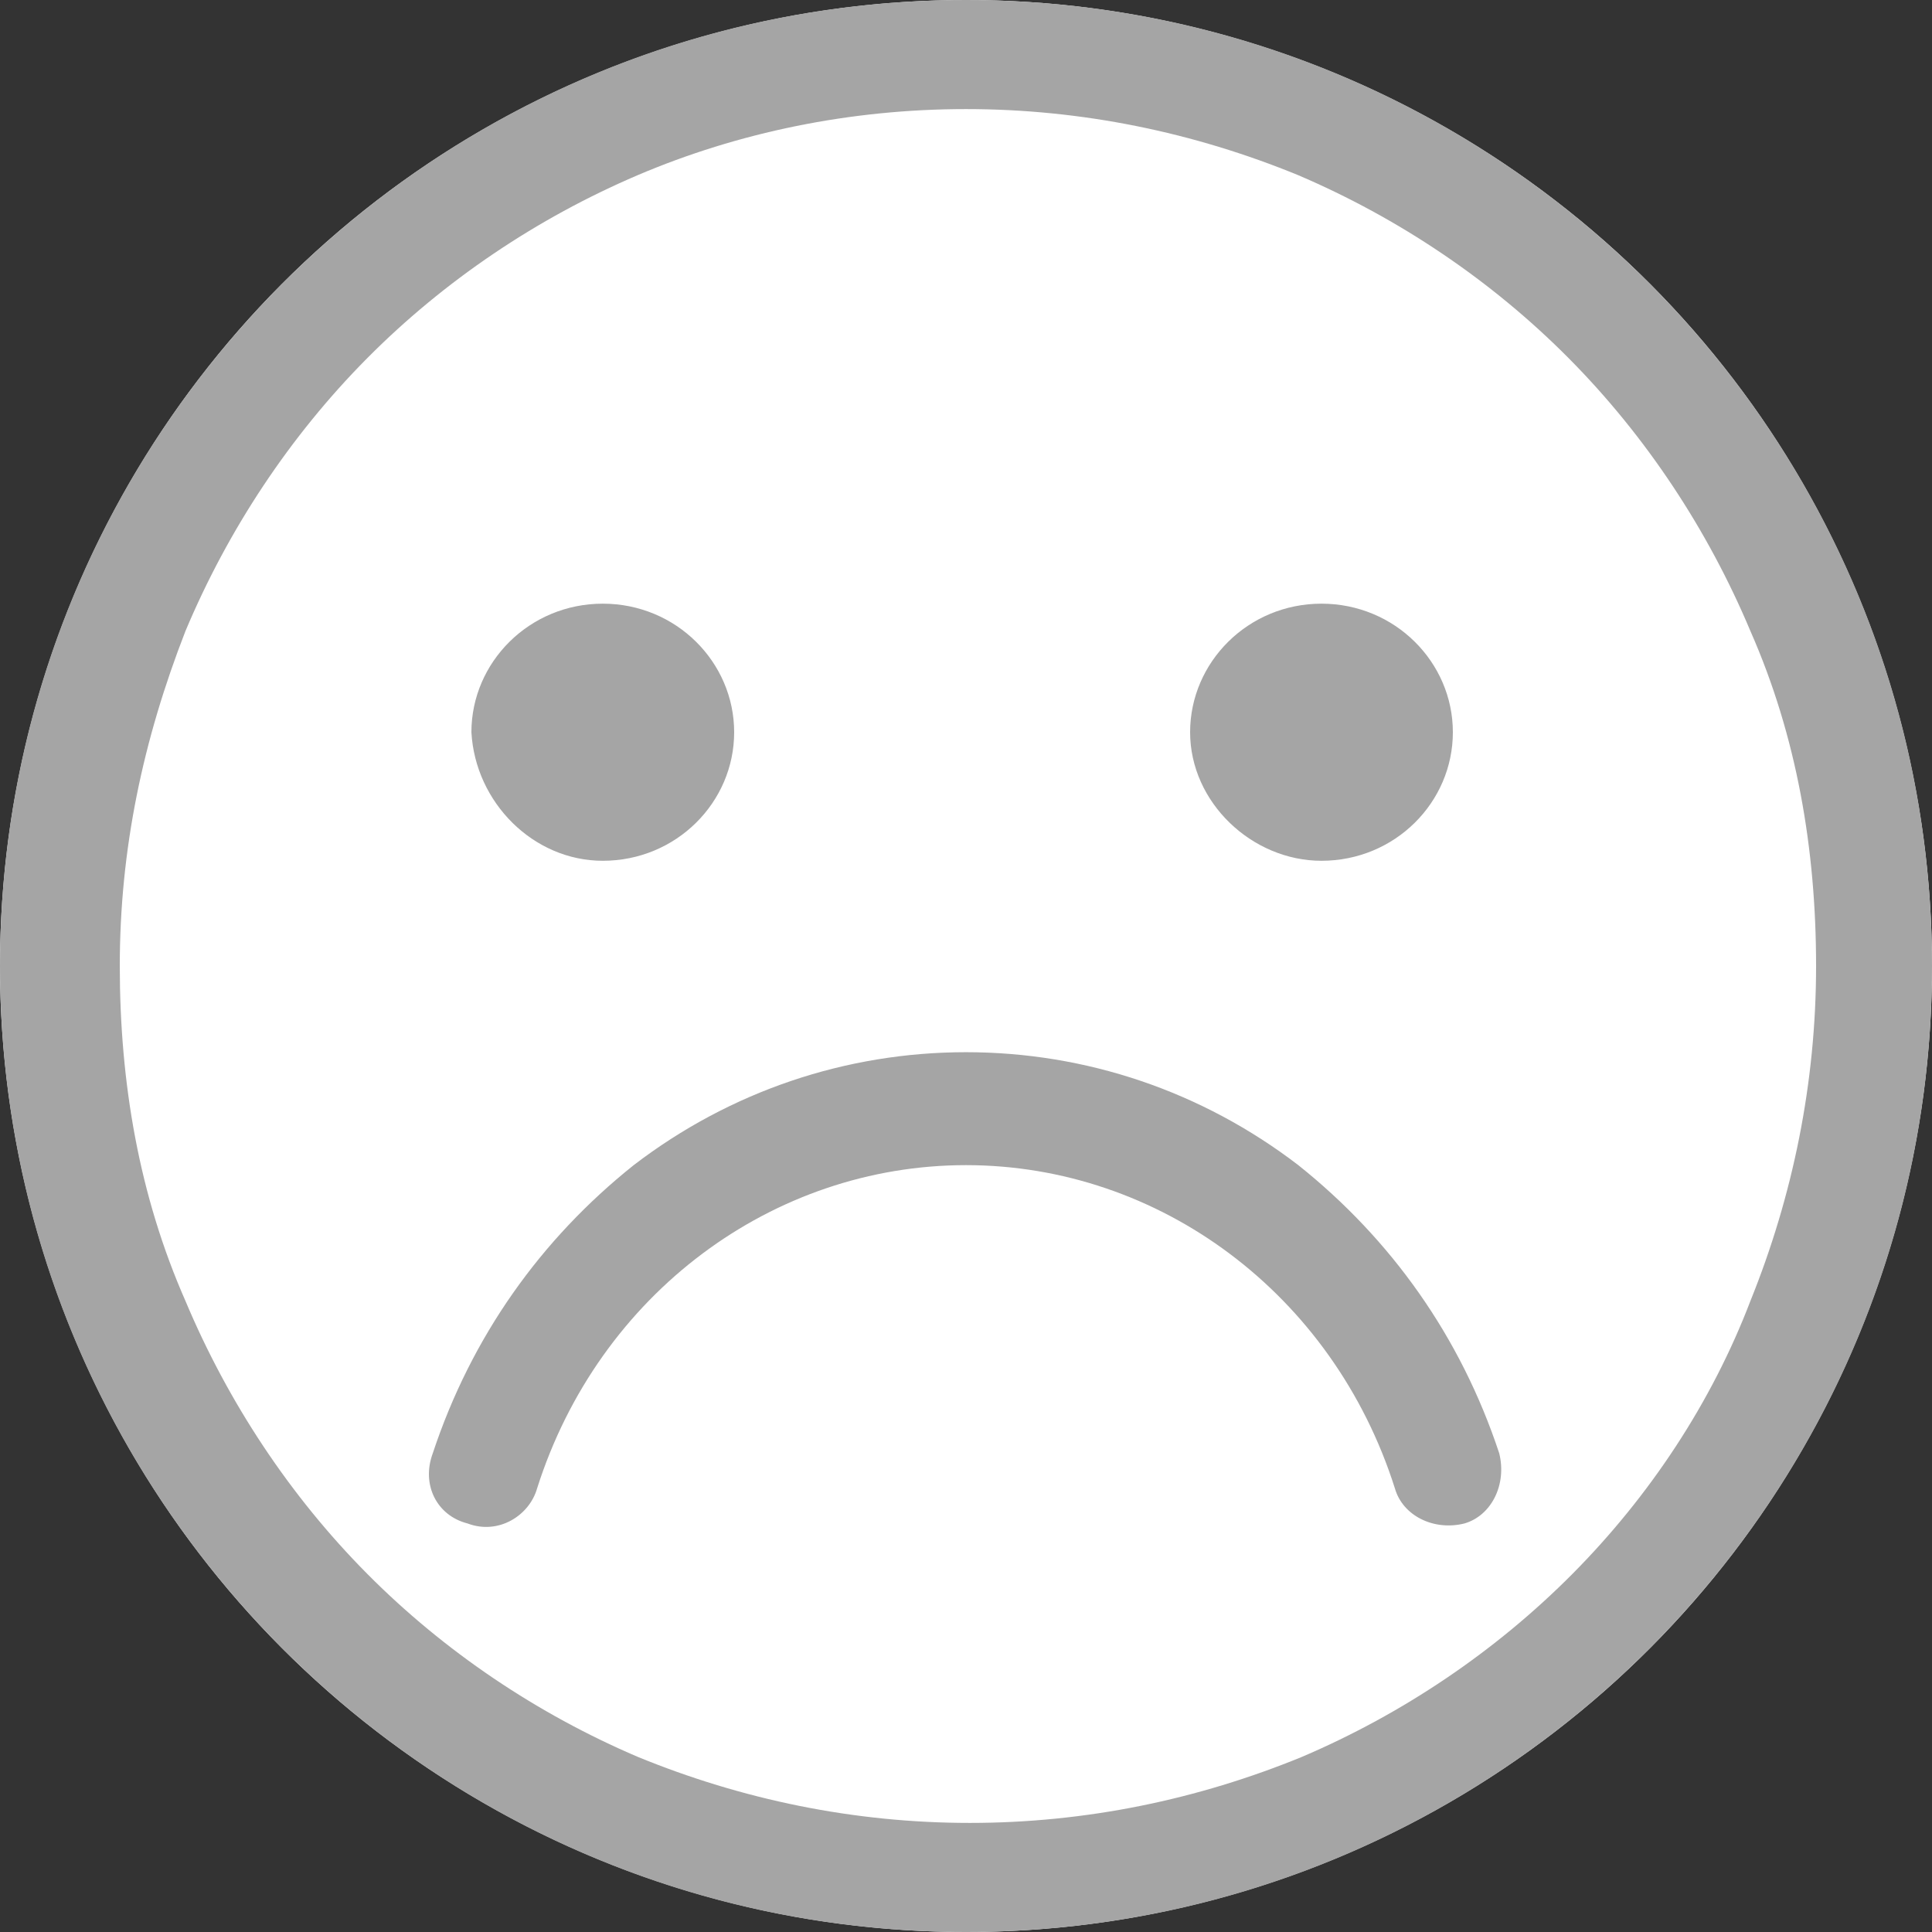 <?xml version="1.0" encoding="UTF-8"?>
<svg width="13px" height="13px" viewBox="0 0 13 13" version="1.1" xmlns="http://www.w3.org/2000/svg" xmlns:xlink="http://www.w3.org/1999/xlink">
    <rect x="0" y="0" width="13" height="13" fill="#333333" stroke="none"/>
    <title>编组 41</title>
    <g id="页面-1" stroke="none" stroke-width="1" fill="none" fill-rule="evenodd">
        <g id="主界面_7" transform="translate(-809, -156)">
            <g id="编组-41" transform="translate(809, 156)">
                <circle id="椭圆形" fill="#FFFFFF" cx="6.5" cy="6.5" r="6.5"></circle>
                <g id="Positive" fill="#A5A5A5" fill-rule="nonzero">
                    <path d="M6.5,0 C2.912,0 0,2.909 0,6.5 C0,10.091 2.912,13 6.5,13 C10.088,13 13,10.091 13,6.5 C13,2.909 10.088,0 6.5,0 Z M10.582,10.589 C10.062,11.113 9.438,11.532 8.762,11.821 C8.06,12.109 7.306,12.266 6.526,12.266 C5.746,12.266 4.992,12.109 4.29,11.821 C3.614,11.532 2.99,11.113 2.47,10.589 C1.95,10.065 1.534,9.435 1.248,8.754 C0.936,8.046 0.806,7.286 0.806,6.5 C0.806,5.714 0.962,4.98 1.248,4.246 C1.534,3.565 1.95,2.935 2.47,2.411 C2.99,1.887 3.614,1.468 4.29,1.179 C4.966,0.891 5.72,0.734 6.5,0.734 C7.28,0.734 8.034,0.891 8.736,1.179 C9.412,1.468 10.036,1.887 10.556,2.411 C11.076,2.935 11.492,3.565 11.778,4.246 C12.09,4.954 12.22,5.714 12.22,6.5 C12.22,7.286 12.064,8.046 11.778,8.754 C11.518,9.435 11.102,10.065 10.582,10.589 Z M4.056,5.792 C4.55,5.792 4.94,5.399 4.94,4.927 C4.94,4.456 4.55,4.062 4.056,4.062 C3.562,4.062 3.172,4.456 3.172,4.927 C3.198,5.399 3.588,5.792 4.056,5.792 L4.056,5.792 Z M8.892,5.792 C9.386,5.792 9.776,5.399 9.776,4.927 C9.776,4.456 9.386,4.062 8.892,4.062 C8.398,4.062 8.008,4.456 8.008,4.927 C8.008,5.399 8.424,5.792 8.892,5.792 L8.892,5.792 Z M9.854,10.251 C9.646,10.303 9.438,10.198 9.386,10.015 C8.97,8.705 7.8,7.84 6.5,7.84 C5.2,7.84 4.03,8.705 3.614,10.015 C3.562,10.198 3.354,10.33 3.146,10.251 C2.938,10.198 2.834,9.989 2.912,9.779 C3.172,8.993 3.64,8.338 4.264,7.84 C4.914,7.342 5.694,7.08 6.5,7.08 C7.306,7.08 8.086,7.342 8.736,7.84 C9.36,8.338 9.828,8.993 10.088,9.779 C10.14,9.989 10.036,10.198 9.854,10.251 L9.854,10.251 Z" id="形状"></path>
                </g>
            </g>
        </g>
    </g>
</svg>